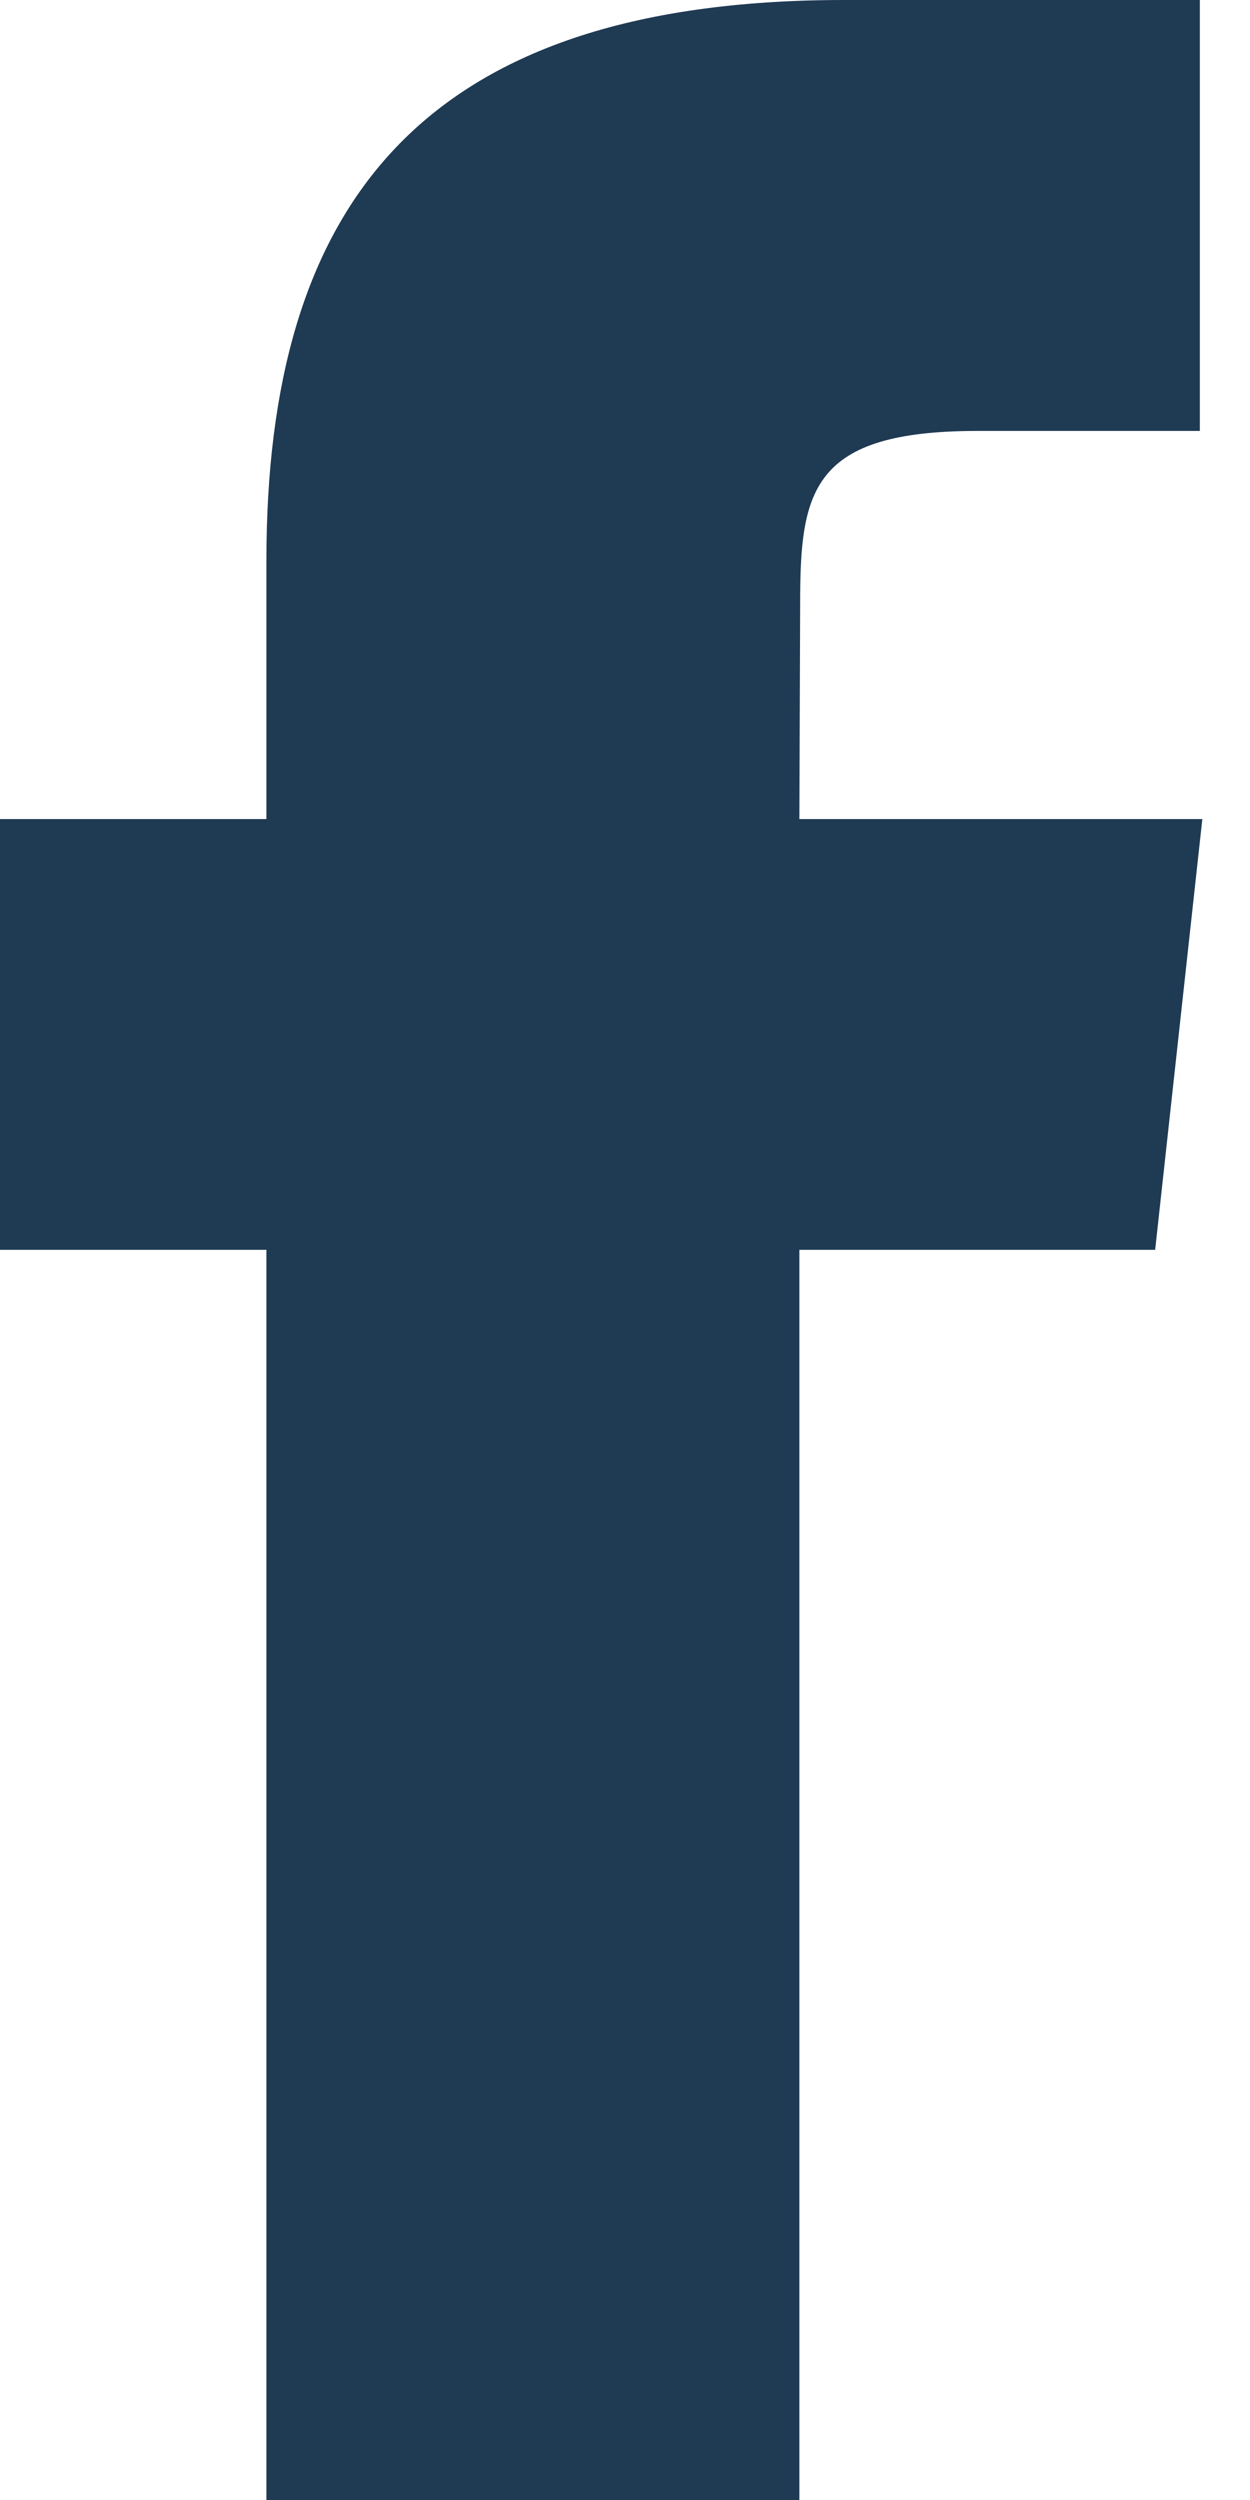 <?xml version="1.0" encoding="UTF-8" standalone="no"?>
<svg width="8px" height="16px" viewBox="0 0 8 16" version="1.1" xmlns="http://www.w3.org/2000/svg" xmlns:xlink="http://www.w3.org/1999/xlink">
    <!-- Generator: Sketch 41 (35326) - http://www.bohemiancoding.com/sketch -->
    <title>Shape</title>
    <desc>Created with Sketch.</desc>
    <defs></defs>
    <g id="Page-1" stroke="none" stroke-width="1" fill="none" fill-rule="evenodd">
        <g id="Home_Smyrooms" transform="translate(-895, -6737)" fill="#1F3A53">
            <g id="Group-36" transform="translate(330, 6557)">
                <g id="Group-18" transform="translate(533, 178)">
                    <g id="Group-35">
                        <g id="Group-33">
                            <g id="Group-6">
                                <path d="M33.705,18 L33.705,9.999 L32,9.999 L32,7.242 L33.705,7.242 L33.705,5.587 C33.705,3.338 34.667,2 37.403,2 L39.679,2 L39.679,4.758 L38.256,4.758 C37.191,4.758 37.121,5.143 37.121,5.862 L37.116,7.242 L39.695,7.242 L39.393,9.999 L37.116,9.999 L37.116,18 L33.705,18 Z" id="Shape"></path>
                            </g>
                        </g>
                    </g>
                </g>
            </g>
        </g>
    </g>
</svg>